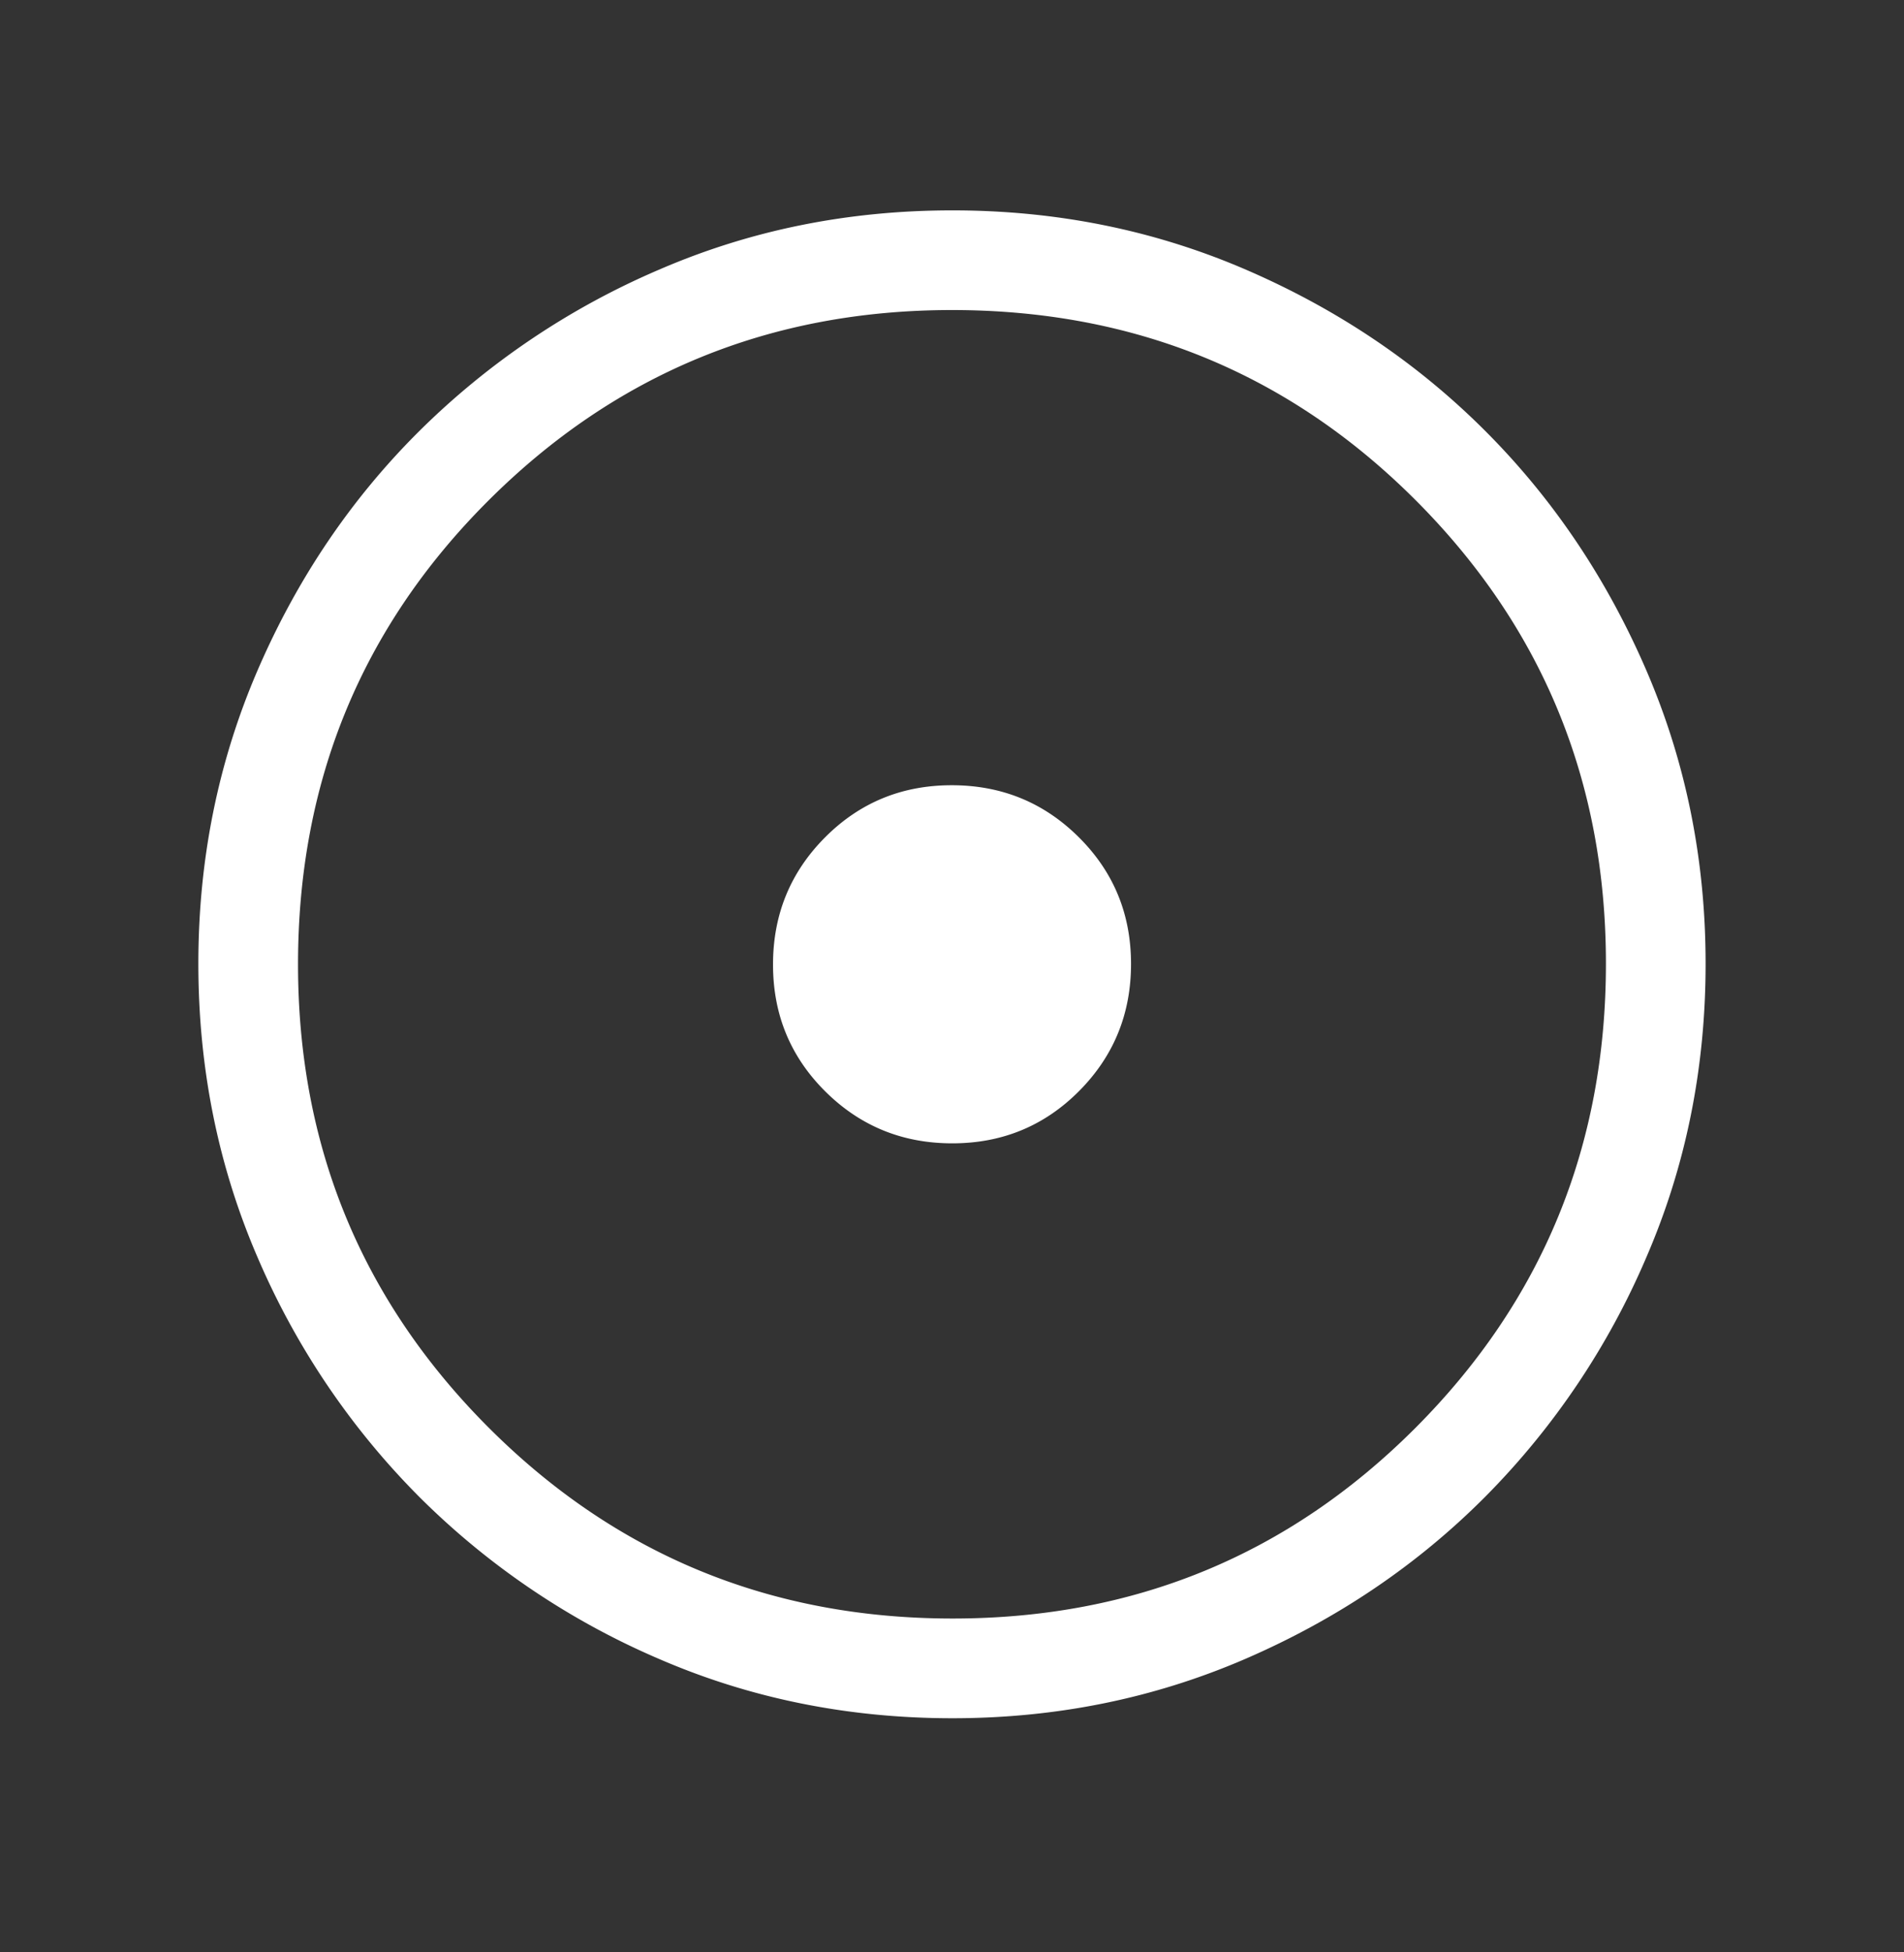 <svg width="40" height="41" viewBox="0 0 40 41" fill="none" xmlns="http://www.w3.org/2000/svg"><rect x="0" y="0" width="40" height="41" fill="#333333" stroke="none"/><mask id="mask0_1744_167" style="mask-type:alpha" maskUnits="userSpaceOnUse" x="0" y="0" width="40" height="41"><path fill="#d9d9d9" d="M0 .25h40v40H0z"/></mask><g mask="url(#mask0_1744_167)"><path d="M20.007 24.01q1.571 0 2.662-1.097 1.092-1.098 1.092-2.67t-1.098-2.662q-1.098-1.092-2.67-1.091-1.571 0-2.662 1.097-1.092 1.098-1.091 2.67 0 1.571 1.097 2.662 1.098 1.092 2.67 1.091m.003 12.073q-3.288 0-6.166-1.246a16.1 16.1 0 0 1-5.031-3.398 16.1 16.1 0 0 1-3.4-5.03q-1.245-2.88-1.246-6.17 0-3.28 1.246-6.166Q6.66 11.187 8.811 9.05a16.2 16.2 0 0 1 5.03-3.385q2.88-1.248 6.17-1.247 3.28 0 6.166 1.246T31.2 9.047t3.385 5.026 1.247 6.167q0 3.288-1.246 6.166a16.1 16.1 0 0 1-3.384 5.026q-2.137 2.146-5.026 3.399-2.89 1.252-6.167 1.252m.004-2.094q5.727 0 9.727-4.007 3.998-4.008 3.998-9.746 0-5.727-3.993-9.727Q25.752 6.511 20 6.511q-5.724 0-9.732 3.994-4.007 3.993-4.007 9.745 0 5.724 4.007 9.732 4.008 4.007 9.746 4.007" fill="#fff"/></g></svg>